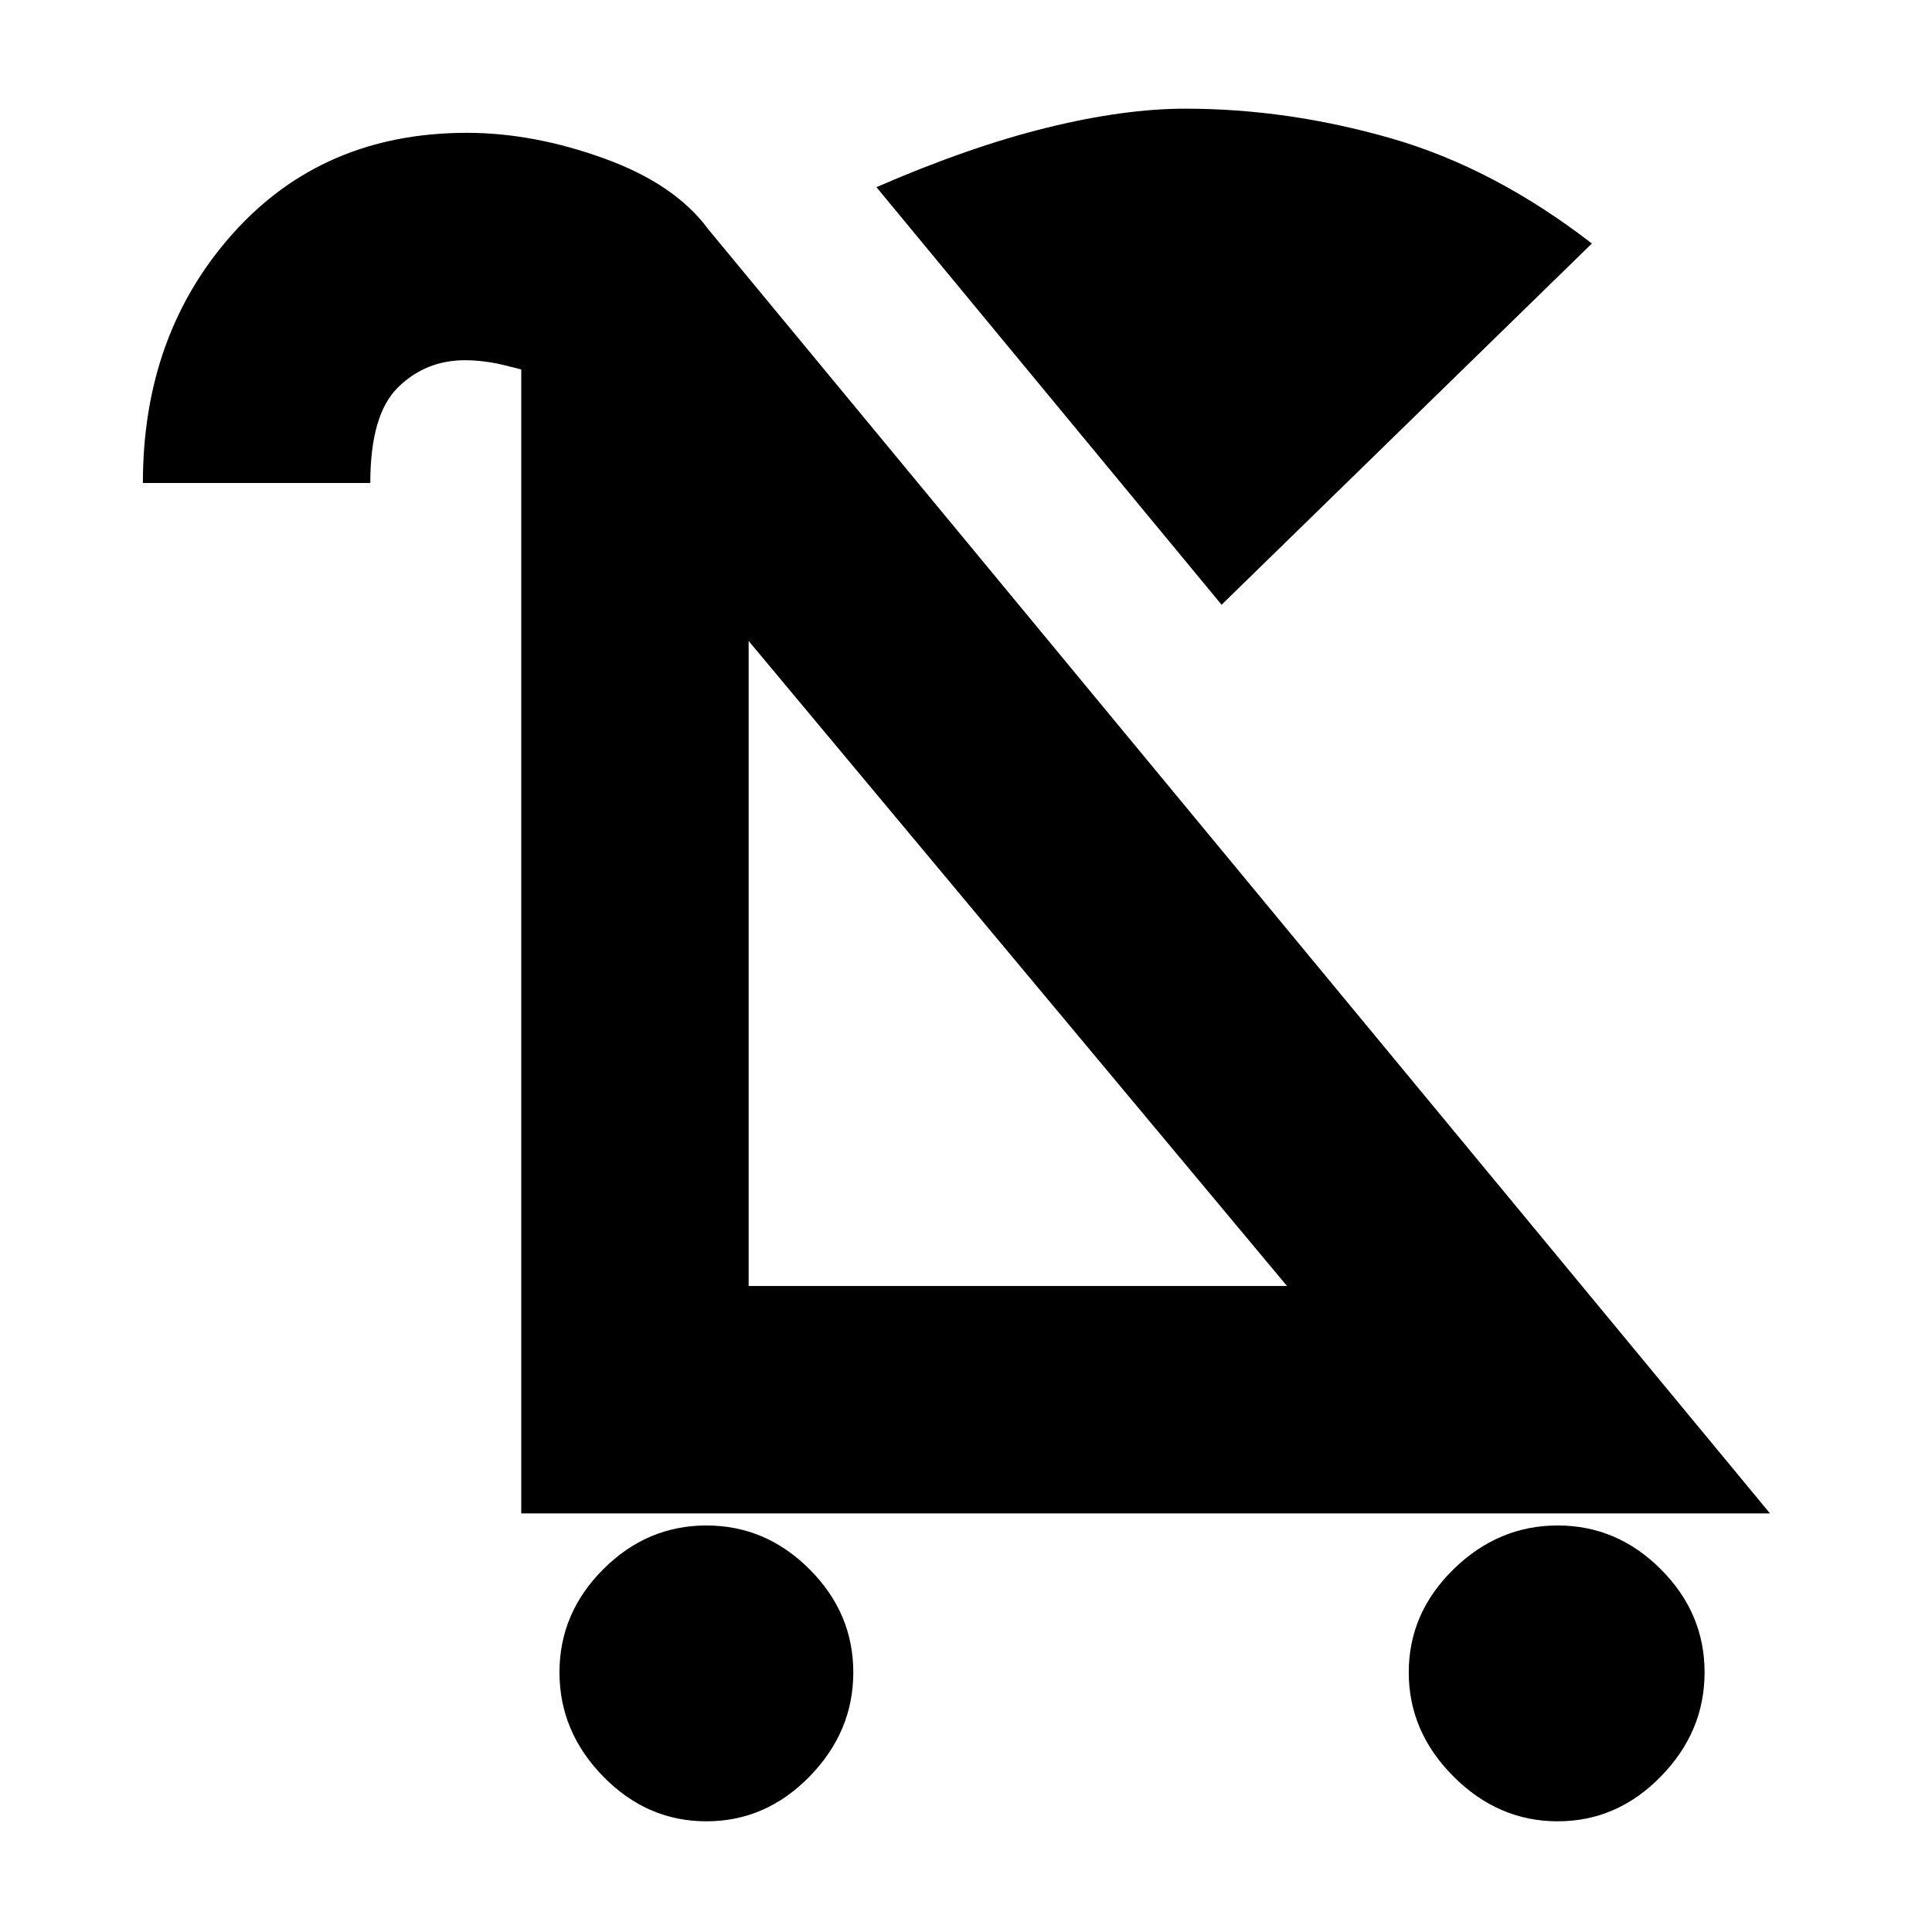 <svg xmlns="http://www.w3.org/2000/svg" height="20" viewBox="0 -960 960 960" width="20"><path d="M351-55q-29.5 0-51.25-22.25T278-129q0-29.5 21.75-51.25T351-202q29.5 0 51.25 21.75T424-129q0 29.5-21.75 51.75T351-55Zm423 0q-29.5 0-51.75-22.25T700-129q0-29.5 22.25-51.25T774-202q29.5 0 51.25 21.75T847-129q0 29.5-21.75 51.75T774-55ZM607-659.5 435.5-867q46-20 84.5-29.5t69-9.5q51 0 102.25 14.75T791-839L607-659.5ZM259-208v-574l5 7q-3-1-13.25-3.5T231-781q-19.5 0-33.25 13.5T184-720H71q0-74 44.75-124T232-894q33 0 68.25 12.75T352-846l527.5 638H259Zm113-113h267.5L372-641.5V-321Zm134.5-160.5Z"/></svg>